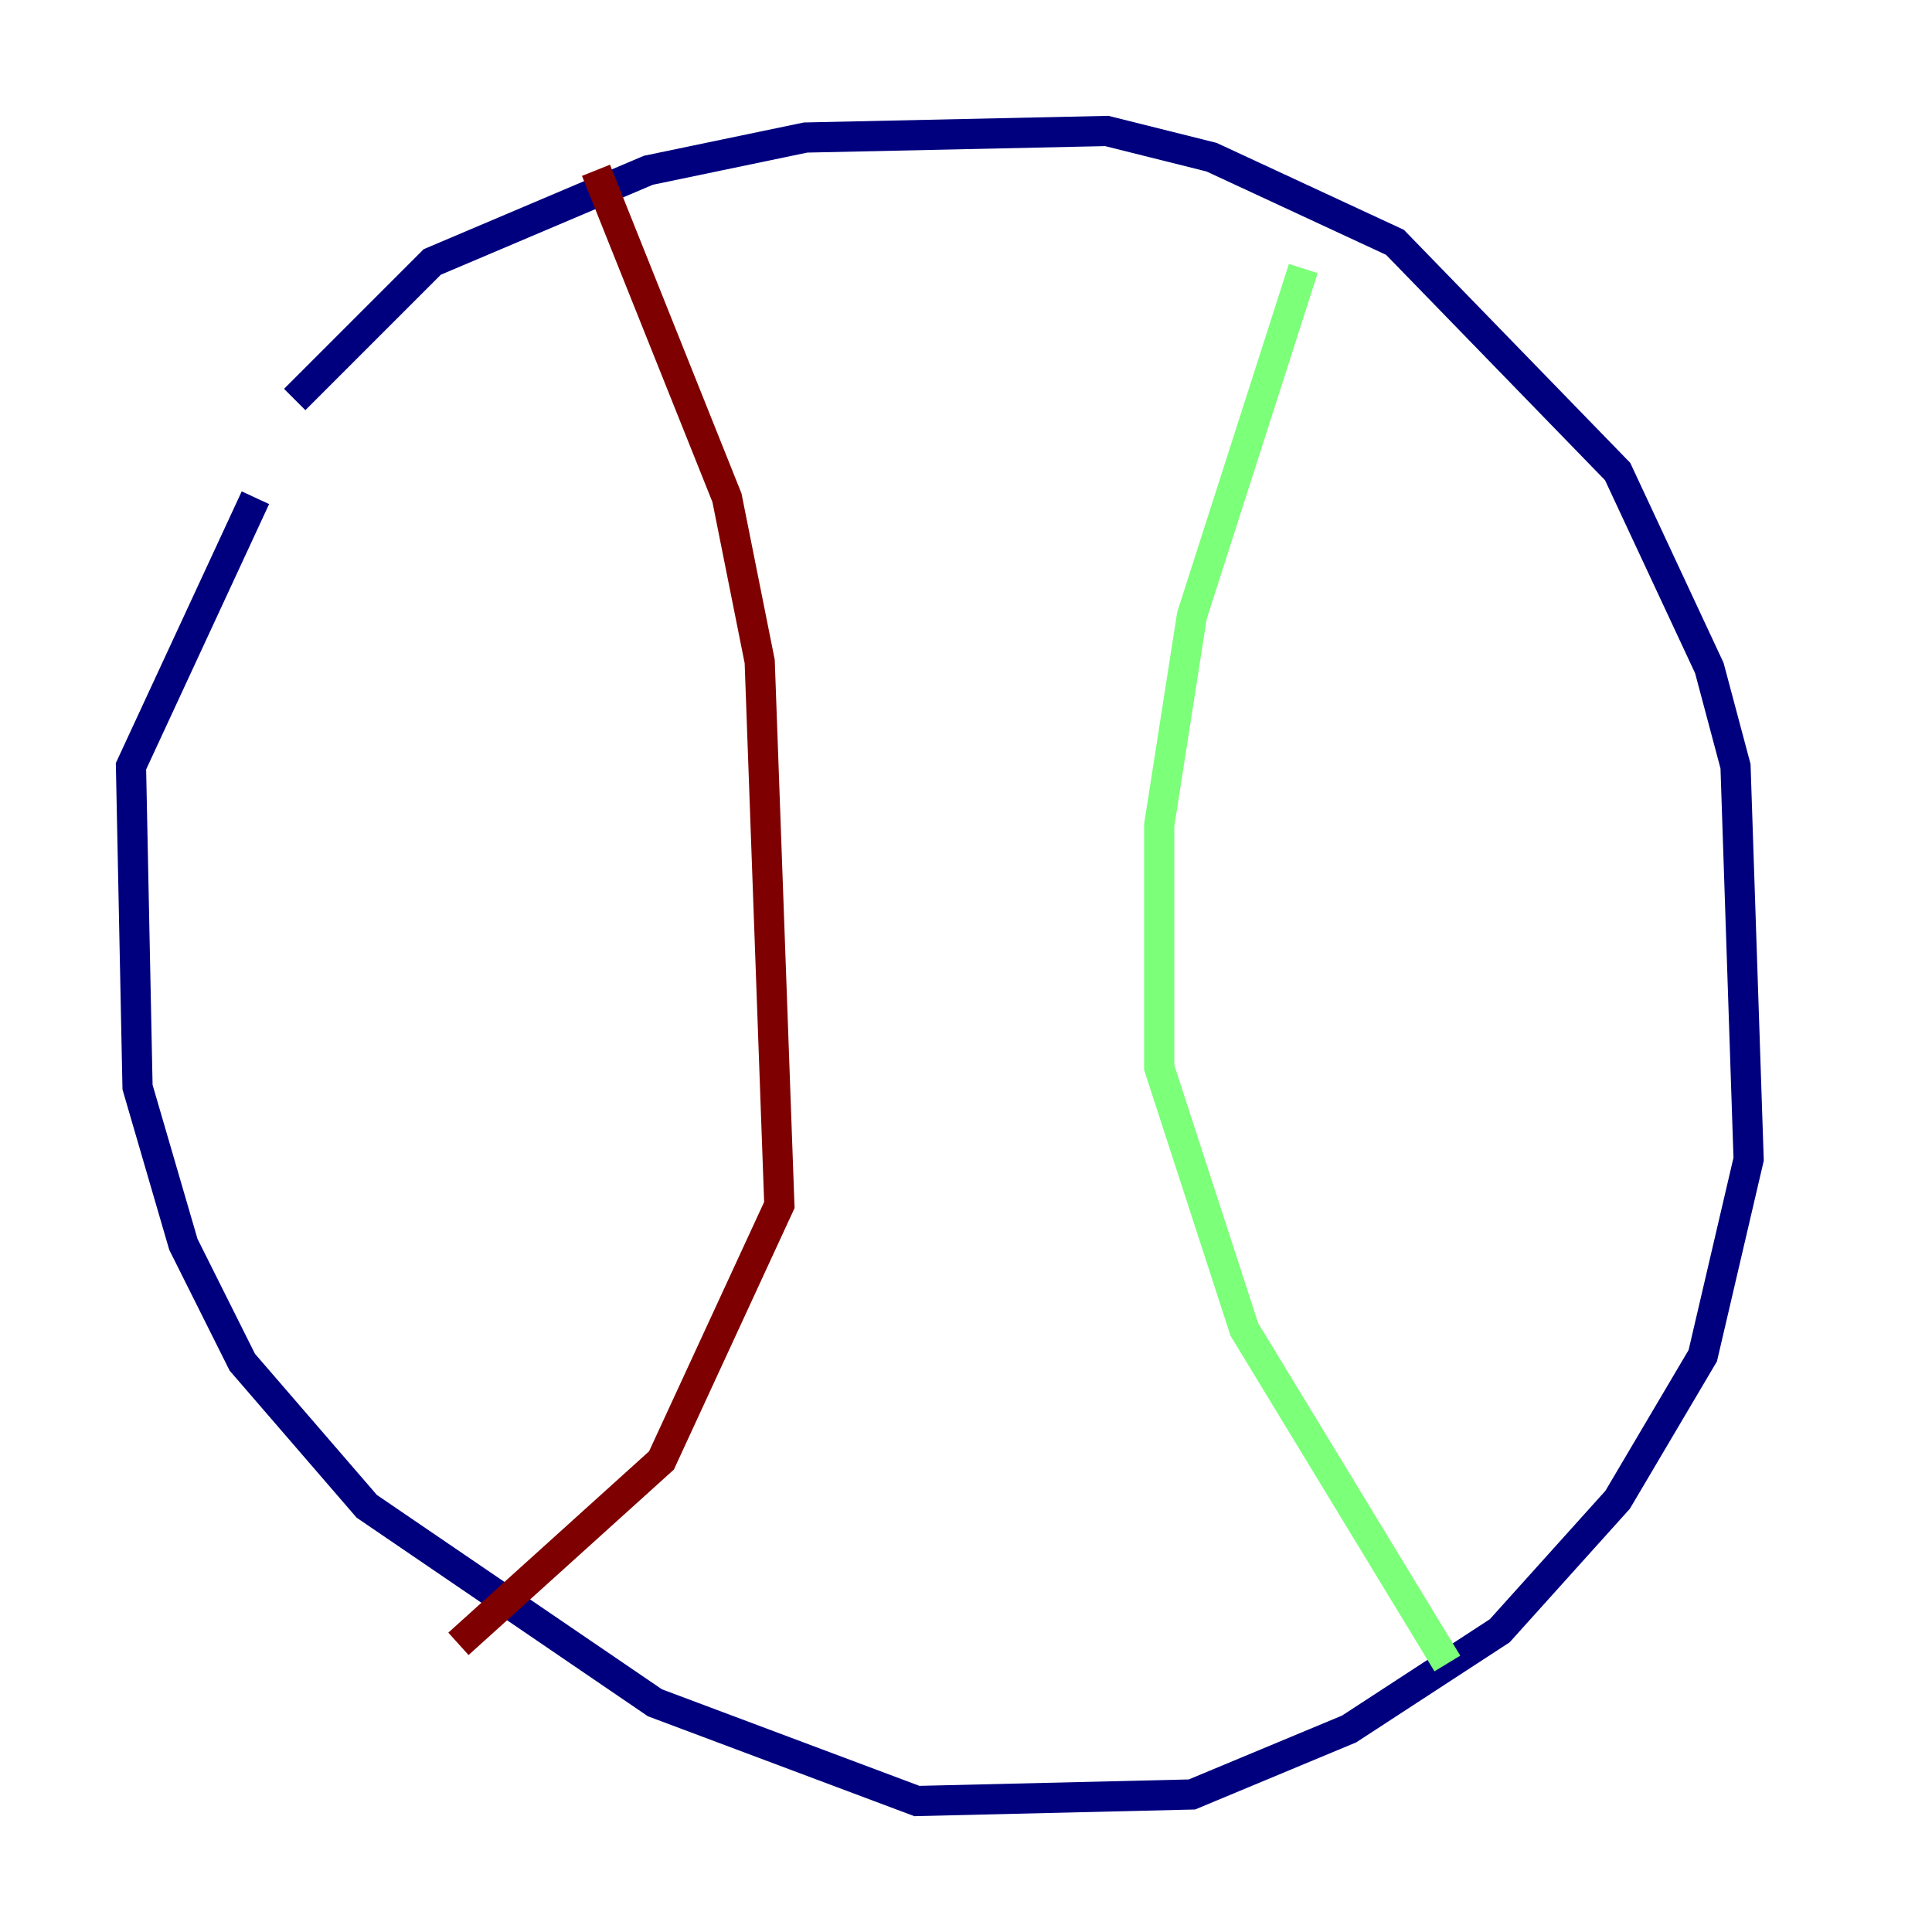 <?xml version="1.0" encoding="utf-8" ?>
<svg baseProfile="tiny" height="128" version="1.2" viewBox="0,0,128,128" width="128" xmlns="http://www.w3.org/2000/svg" xmlns:ev="http://www.w3.org/2001/xml-events" xmlns:xlink="http://www.w3.org/1999/xlink"><defs /><polyline fill="none" points="19.525,26.468 28.637,17.356 42.956,11.281 53.37,9.112 73.329,8.678 80.271,10.414 92.42,16.054 107.173,31.241 113.248,44.258 114.983,50.766 115.851,76.8 112.814,89.817 107.173,99.363 99.363,108.041 89.383,114.549 78.969,118.888 60.746,119.322 43.39,112.814 24.298,99.797 16.054,90.251 12.149,82.441 9.112,72.027 8.678,50.766 16.922,32.976" stroke="#00007f" stroke-width="2" /><polyline fill="none" points="86.346,17.79 78.969,40.786 76.8,54.671 76.8,70.725 82.441,88.081 95.891,110.21" stroke="#7cff79" stroke-width="2" /><polyline fill="none" points="39.485,11.281 48.163,32.976 50.332,43.824 51.634,79.837 43.824,96.759 30.373,108.909" stroke="#7f0000" stroke-width="2" /></svg>